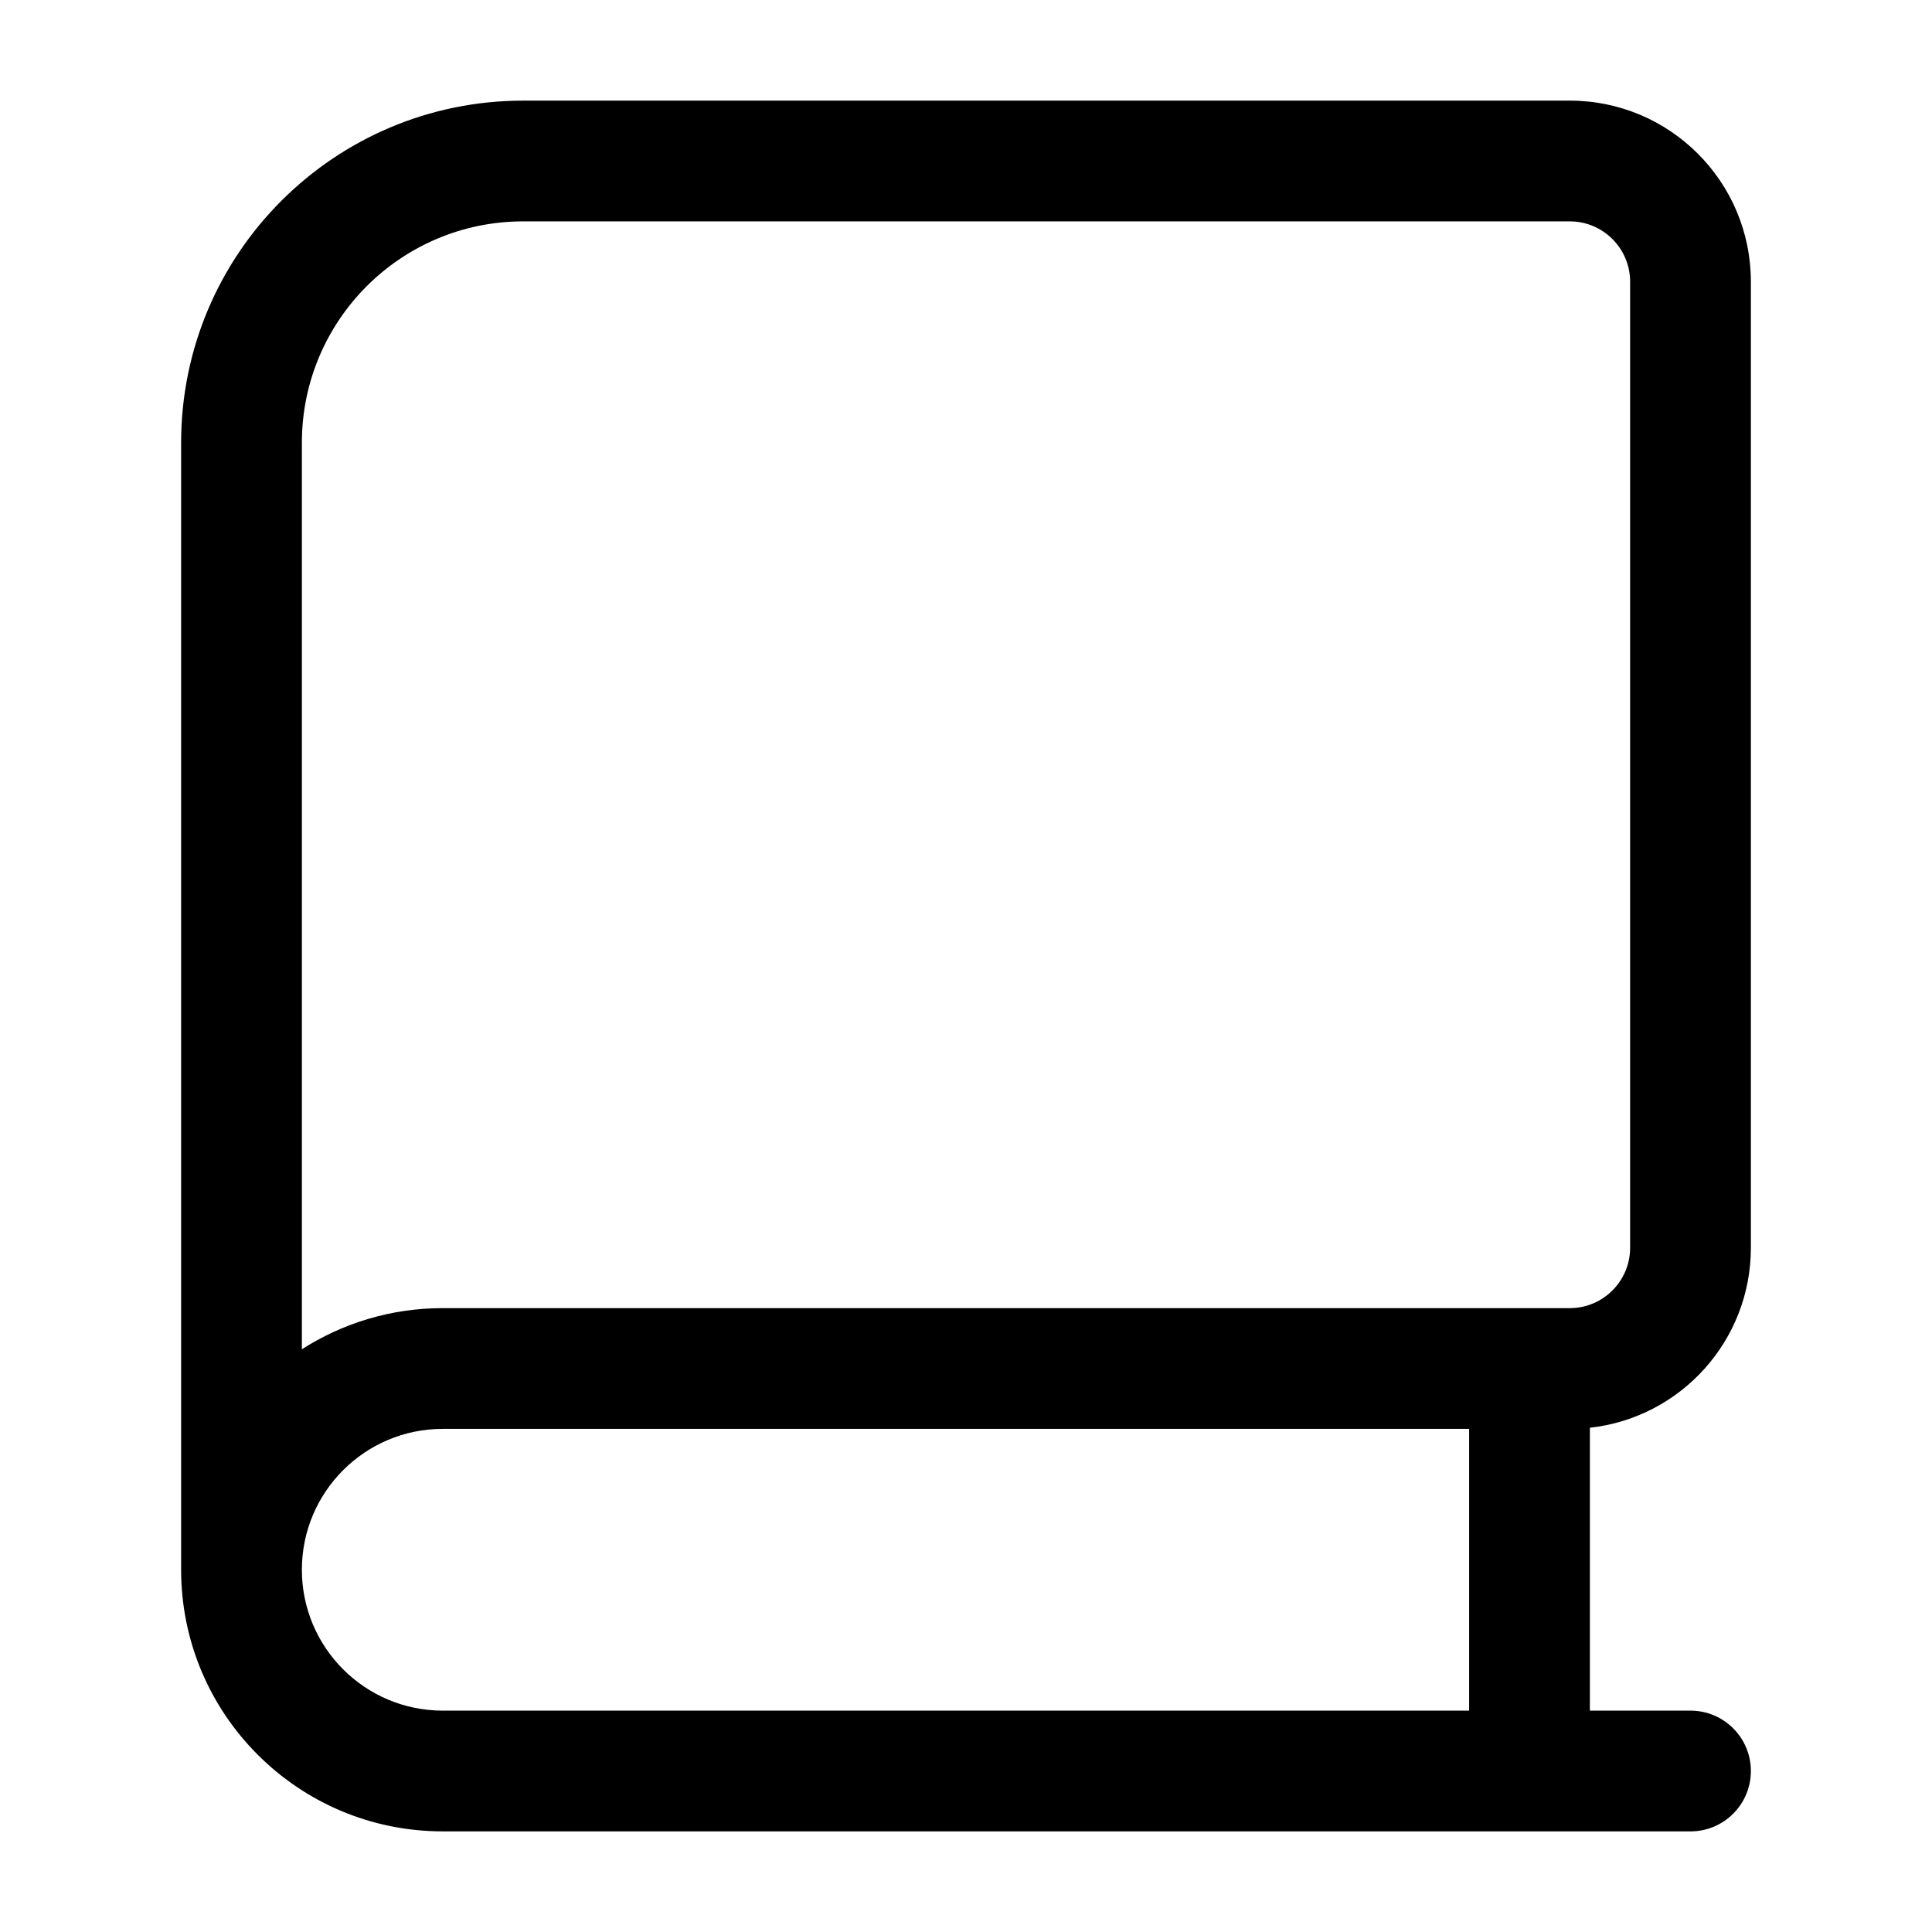 <svg width="24" height="24" viewBox="0 0 24 24" fill="none" xmlns="http://www.w3.org/2000/svg">
<path fill-rule="evenodd" clip-rule="evenodd" d="M2.25 19.5V5.5C2.25 3.153 4.153 1.25 6.5 1.25H19.5C20.743 1.25 21.75 2.257 21.75 3.5V15.5C21.75 16.658 20.875 17.612 19.75 17.736V21.25H21C21.414 21.25 21.75 21.586 21.75 22C21.75 22.414 21.414 22.75 21 22.75H5.5C3.705 22.75 2.25 21.295 2.25 19.5ZM3.75 5.5C3.75 3.981 4.981 2.75 6.5 2.75H19.5C19.914 2.75 20.25 3.086 20.25 3.5V15.5C20.25 15.914 19.914 16.25 19.5 16.25H5.5C4.856 16.25 4.255 16.438 3.75 16.761V5.5ZM18.25 17.75H5.5C4.534 17.75 3.75 18.534 3.75 19.5C3.75 20.466 4.534 21.25 5.5 21.25H18.25V17.75Z" fill="#000"/>
</svg>

